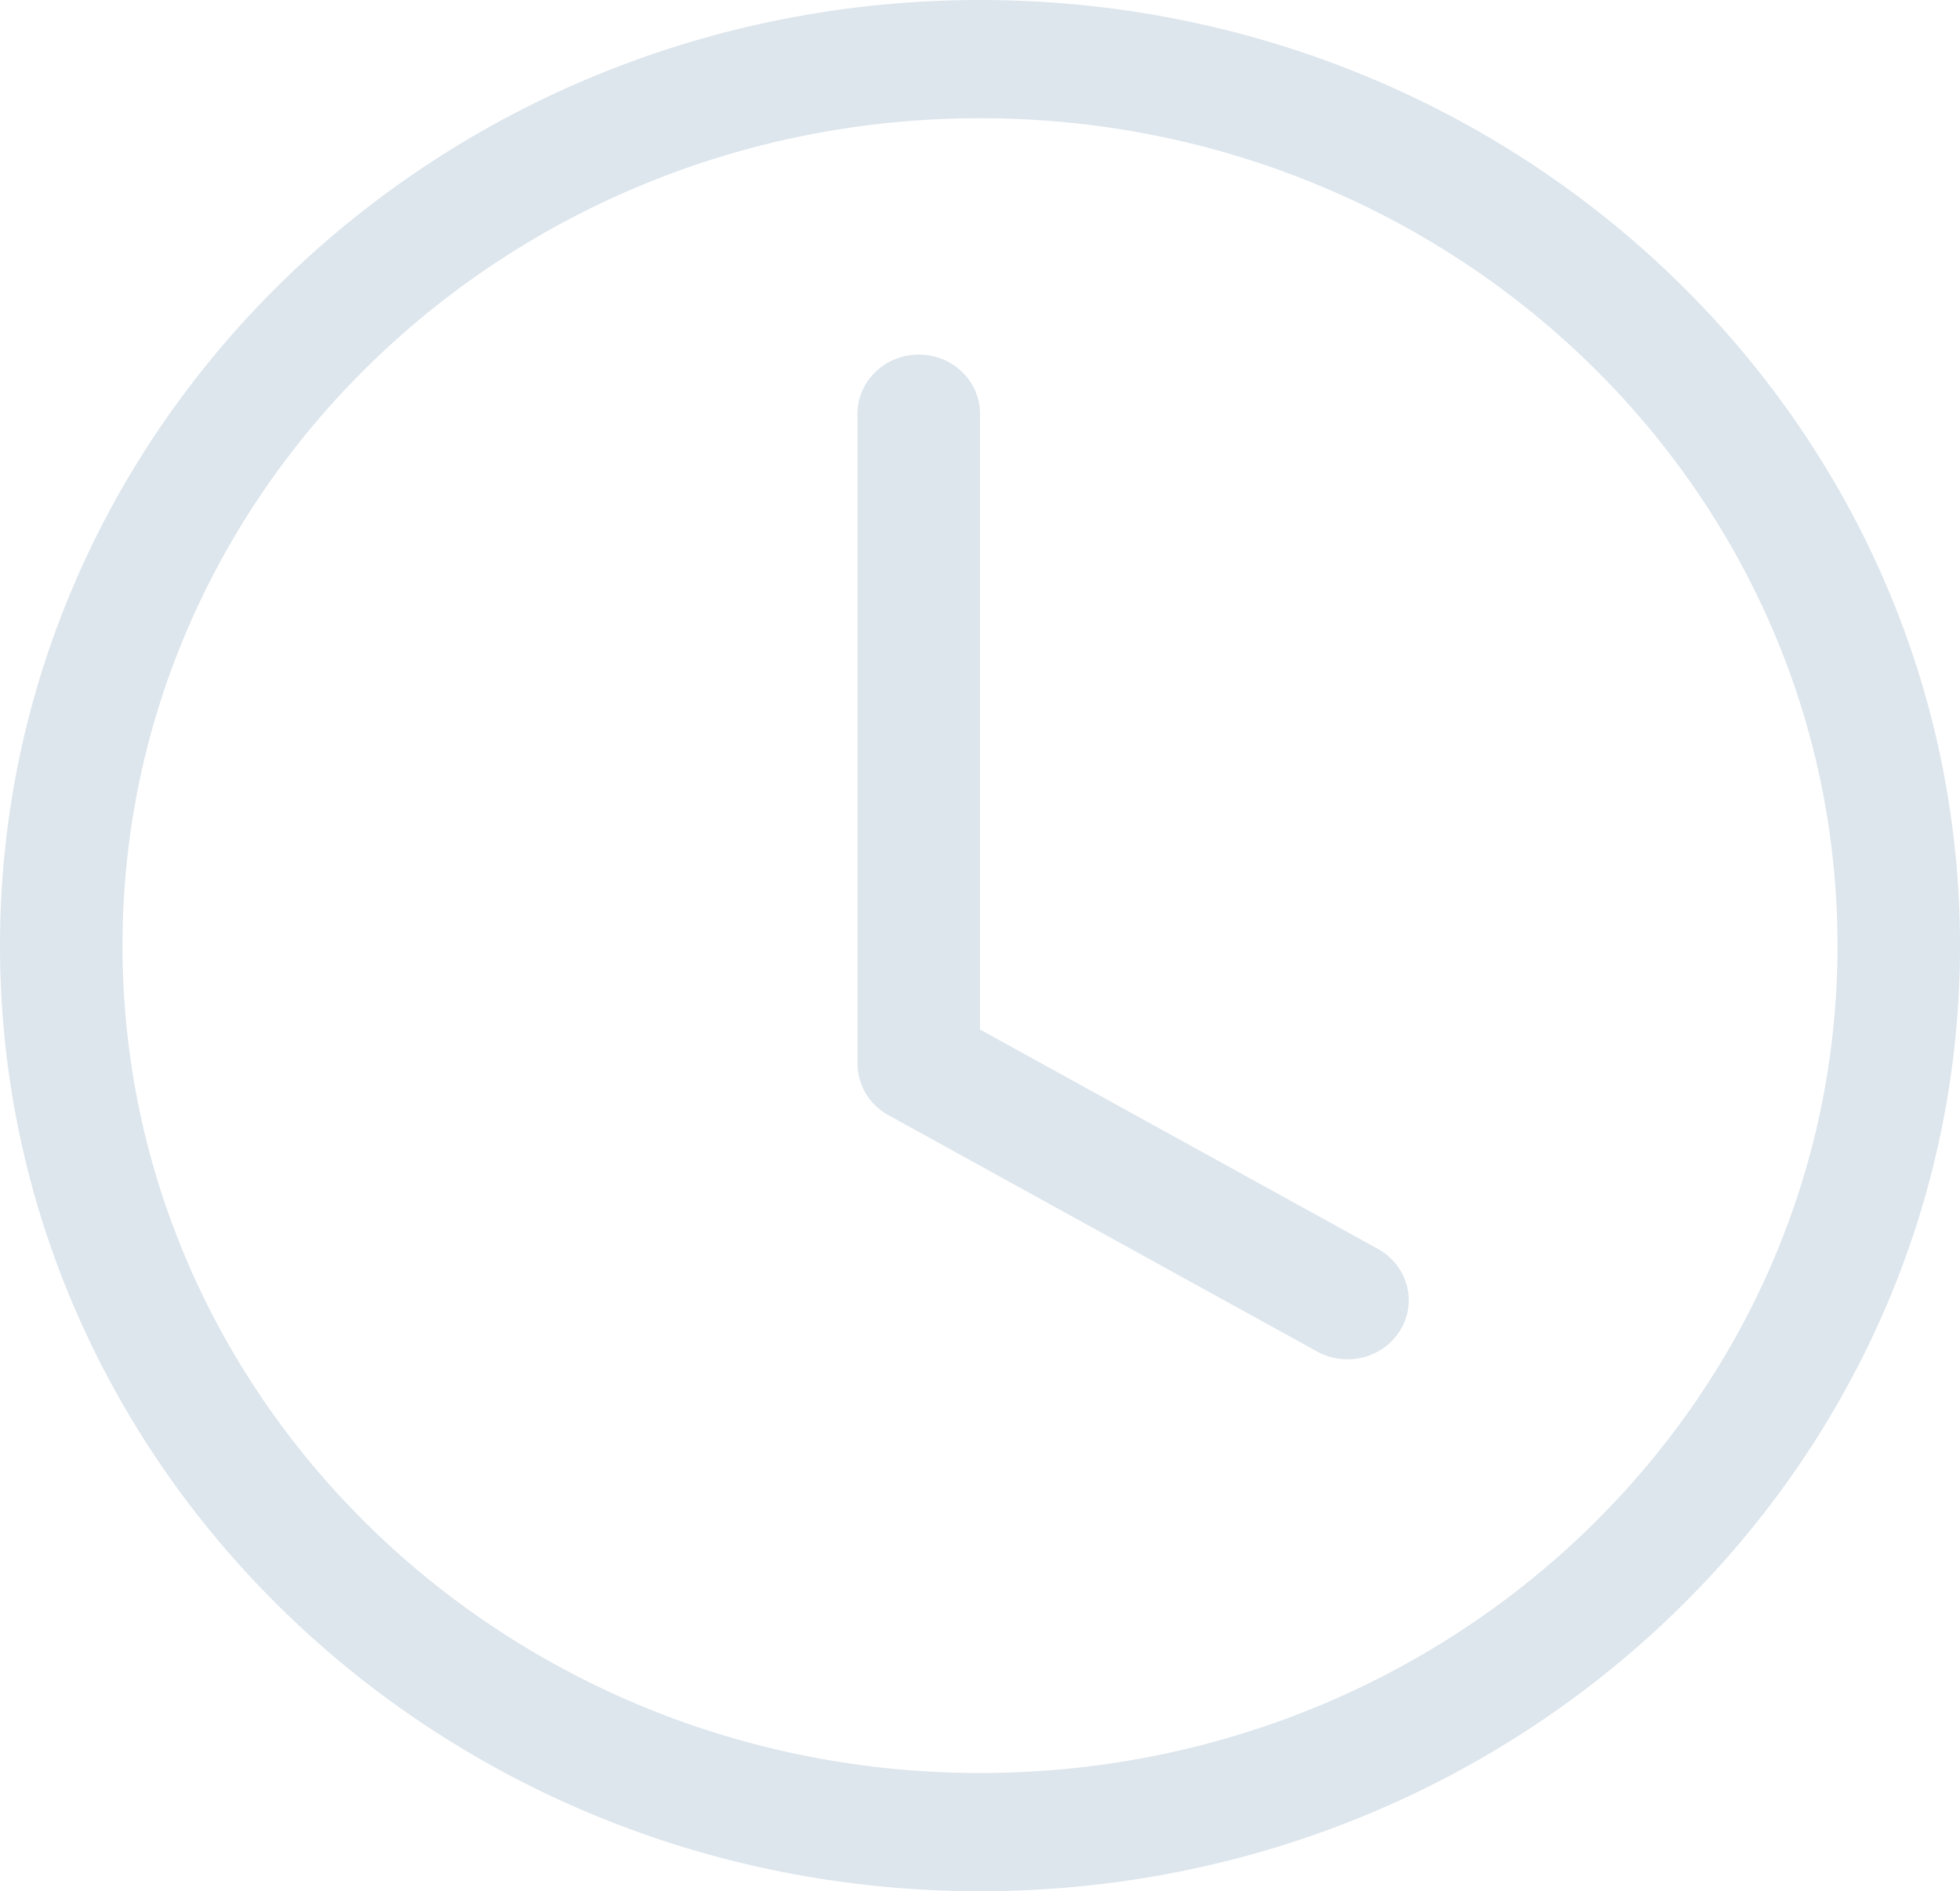 <svg width="57" height="55" viewBox="0 0 57 55" fill="none" xmlns="http://www.w3.org/2000/svg">
<path d="M28.5 12.031C28.5 11.082 27.703 10.312 26.719 10.312C25.735 10.312 24.938 11.082 24.938 12.031V30.938C24.938 31.554 25.28 32.124 25.835 32.43L38.304 39.305C39.158 39.776 40.246 39.489 40.734 38.665C41.222 37.841 40.925 36.791 40.071 36.32L28.5 29.94V12.031Z" fill="#DDE6ED"/>
<path d="M28.5 55C44.24 55 57 42.688 57 27.5C57 12.312 44.24 0 28.5 0C12.76 0 0 12.312 0 27.5C0 42.688 12.76 55 28.5 55ZM53.438 27.5C53.438 40.789 42.273 51.562 28.5 51.562C14.727 51.562 3.562 40.789 3.562 27.5C3.562 14.211 14.727 3.438 28.5 3.438C42.273 3.438 53.438 14.211 53.438 27.5Z" fill="#DDE6ED"/>
</svg>
